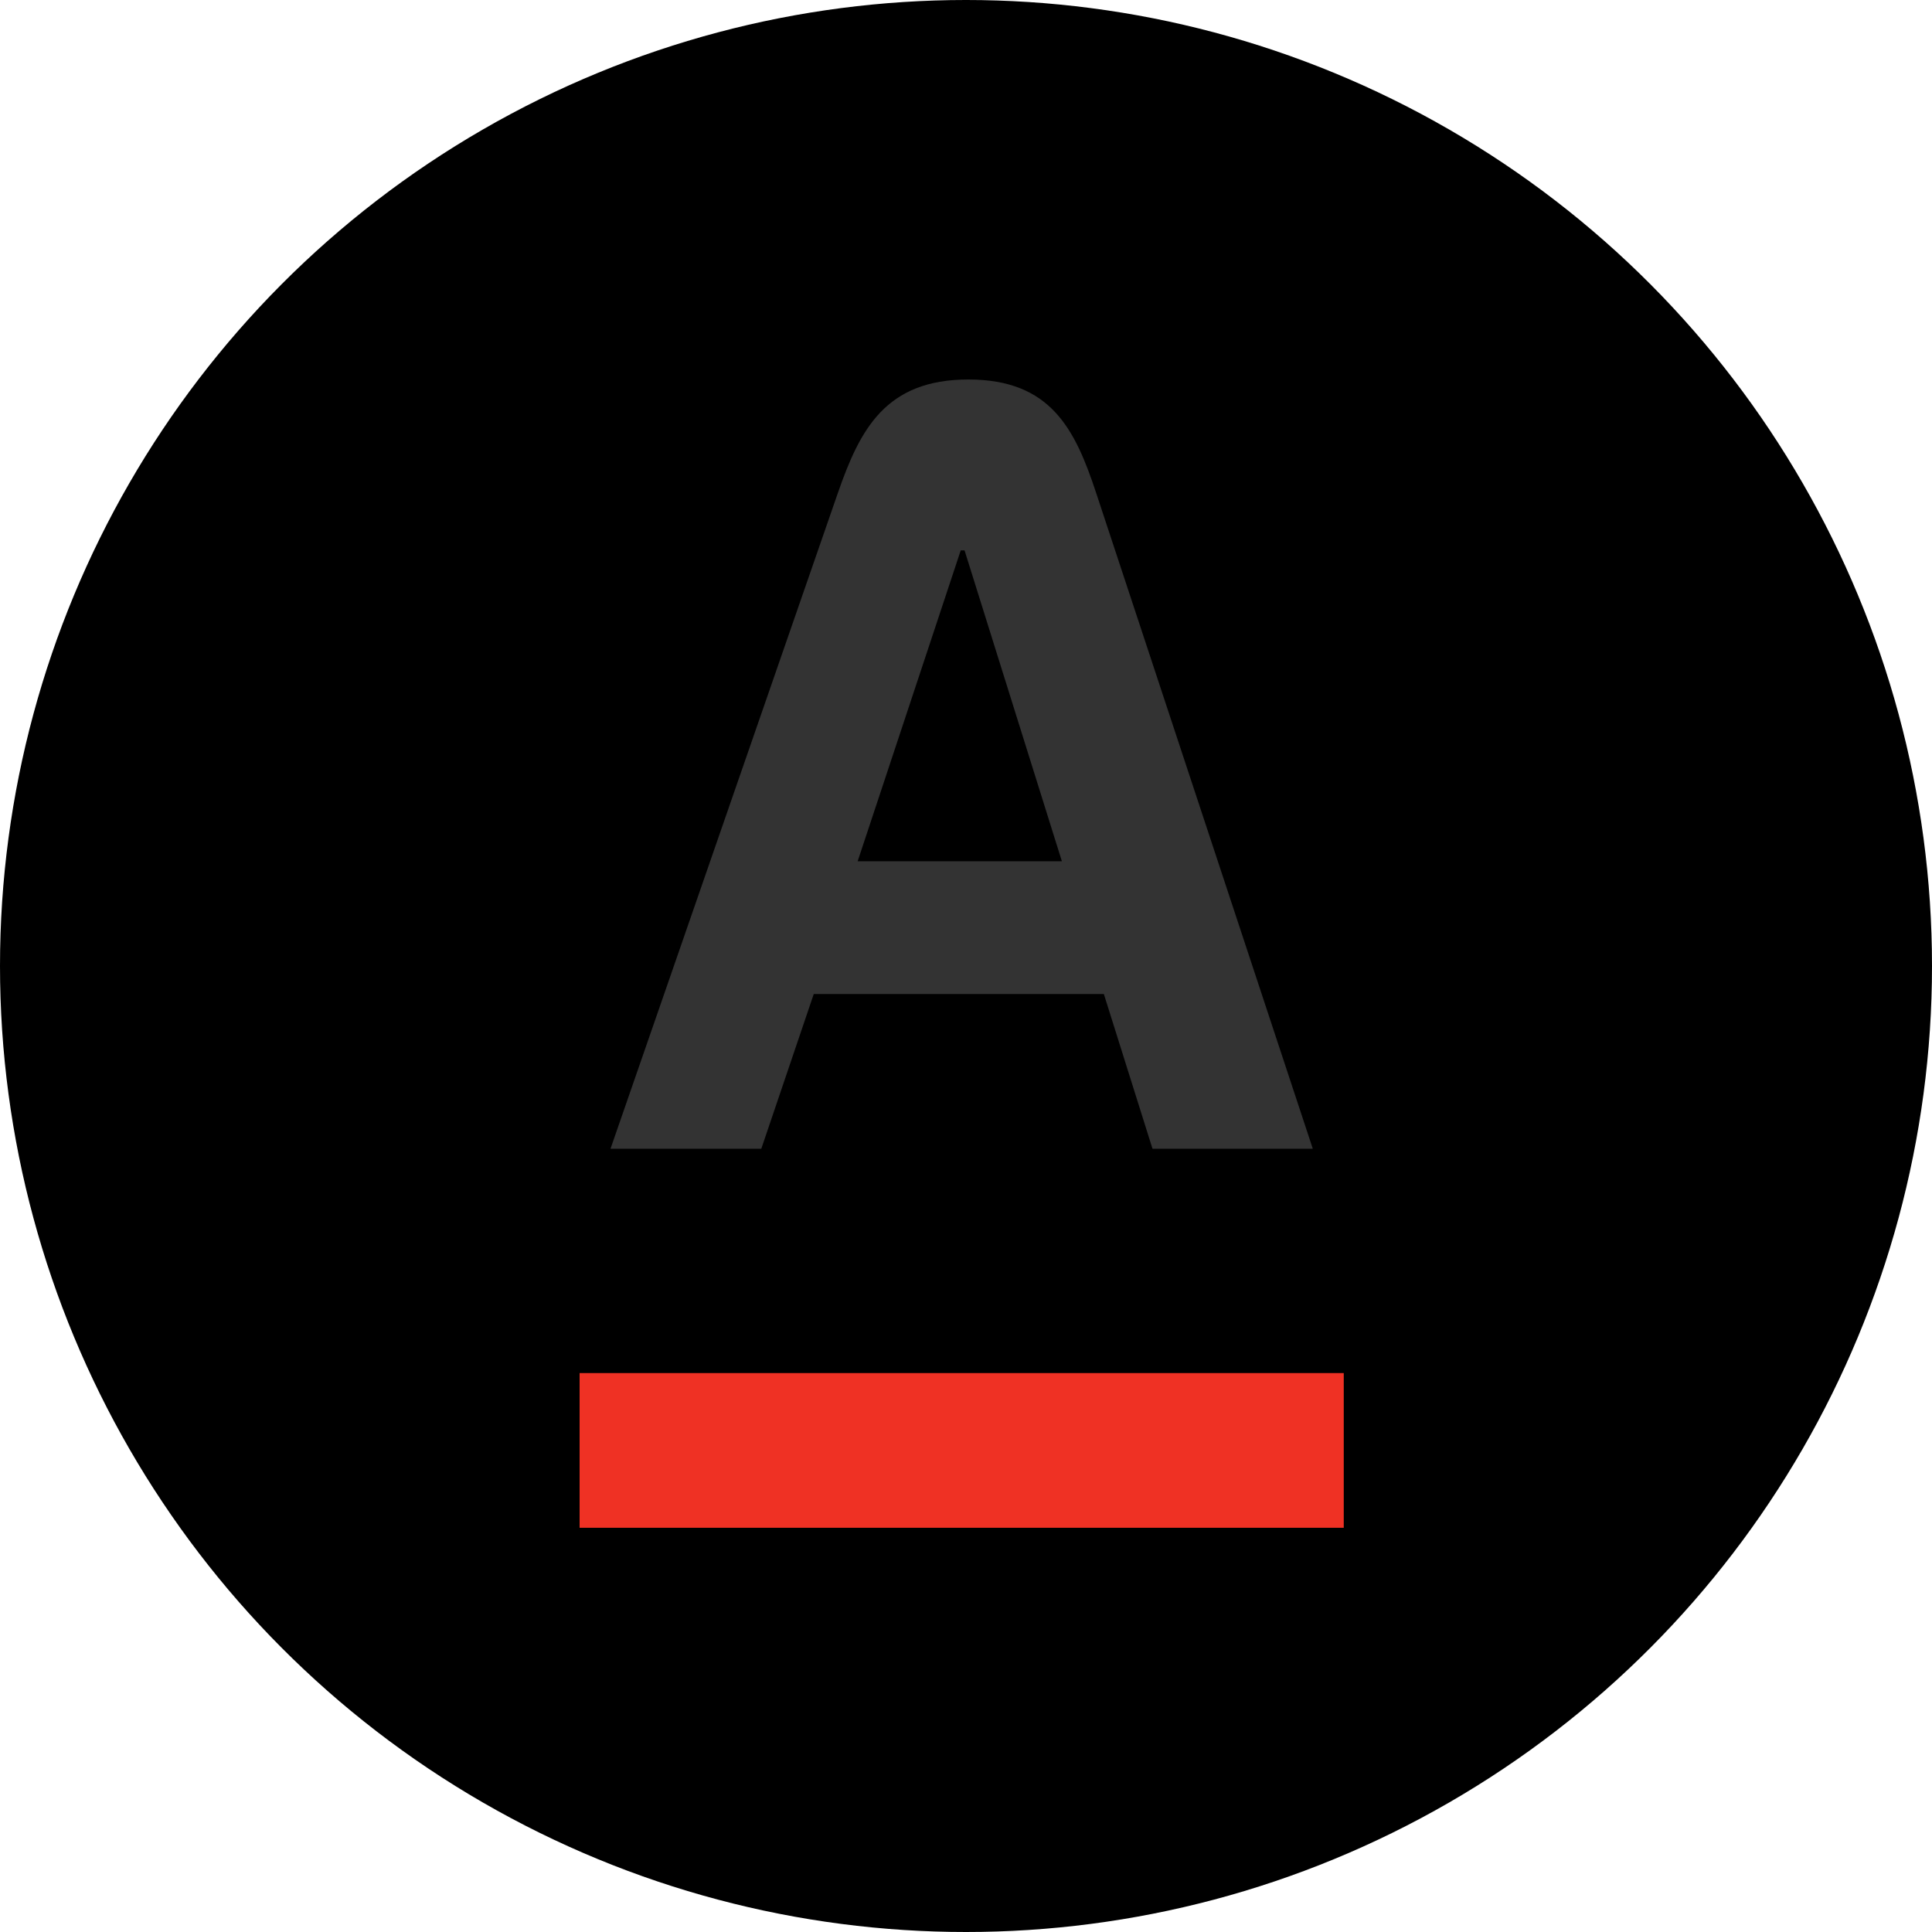 <svg width="40" height="40" viewBox="0 0 40 40" fill="none" xmlns="http://www.w3.org/2000/svg">
<g clip-path="url(#clip0_6789_18392)">
<circle cx="20" cy="20" r="20" fill="black"/>
<path fill-rule="evenodd" clip-rule="evenodd" d="M12 31.631H27.821V28.428H12V31.631Z" fill="#EF3124"/>
<path fill-rule="evenodd" clip-rule="evenodd" d="M17.757 17.831L19.891 11.395H19.97L21.985 17.831H17.757ZM22.695 10.207C22.261 8.894 21.761 7.857 20.049 7.857C18.336 7.857 17.804 8.89 17.347 10.207L12.64 23.783H15.762L16.848 20.58H22.854L23.861 23.783H27.18L22.695 10.207Z" fill="#333333"/>
</g>
<defs>
<clipPath id="clip0_6789_18392">
<rect width="40" height="40" fill="white"/>
</clipPath>
</defs>
</svg>
